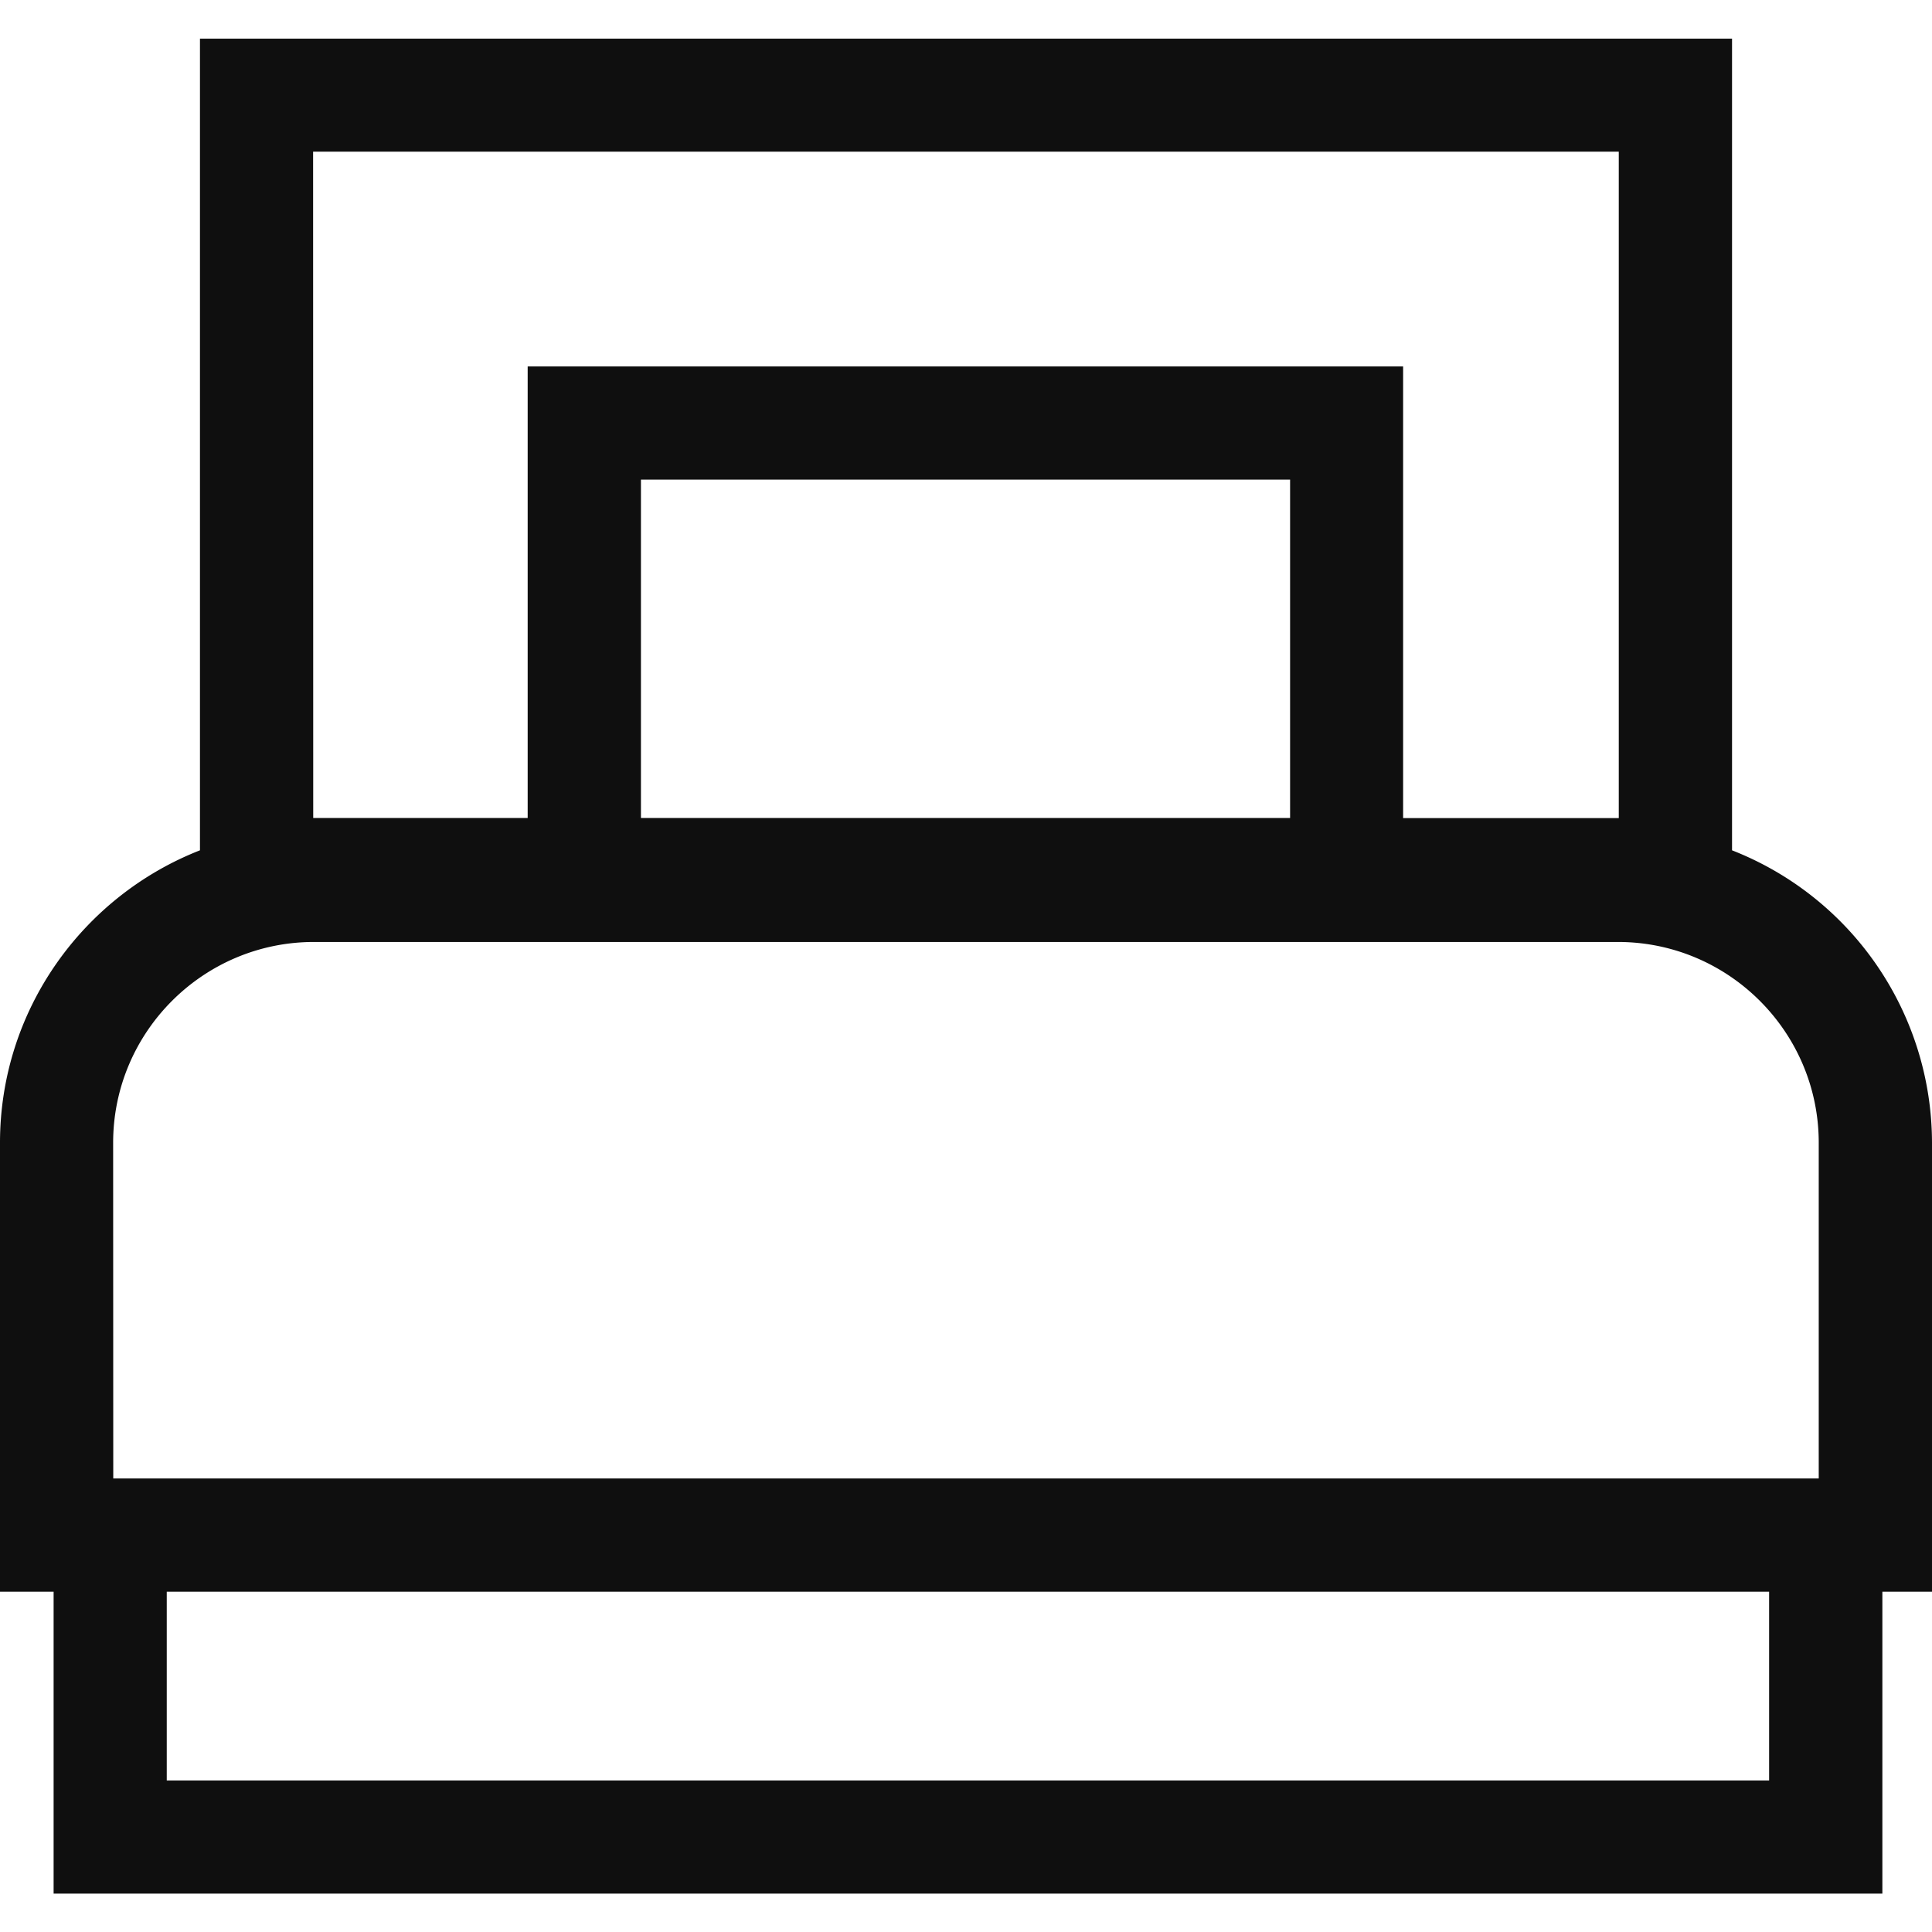 <svg xmlns="http://www.w3.org/2000/svg" width="16" height="16" viewBox="0 0 16 16"><g><g><path fill="#0f0f0f" d="M16 13.182h-.411v2.5H.444v-2.5H0V9.464c0-1.1.688-2.043 1.656-2.422V.32h12.688v6.722A2.605 2.605 0 0 1 16 9.464zm-5.316-9.21H5.308v2.802h5.376zm-8.09 2.802H4.37V3.035h7.25v3.74h1.786V1.256H2.593zm-1.656 5.47h14.124v-2.78c0-.917-.746-1.663-1.663-1.663H2.6c-.917 0-1.663.746-1.663 1.663zm13.713.938H1.381v1.563h13.27z"/></g></g></svg>